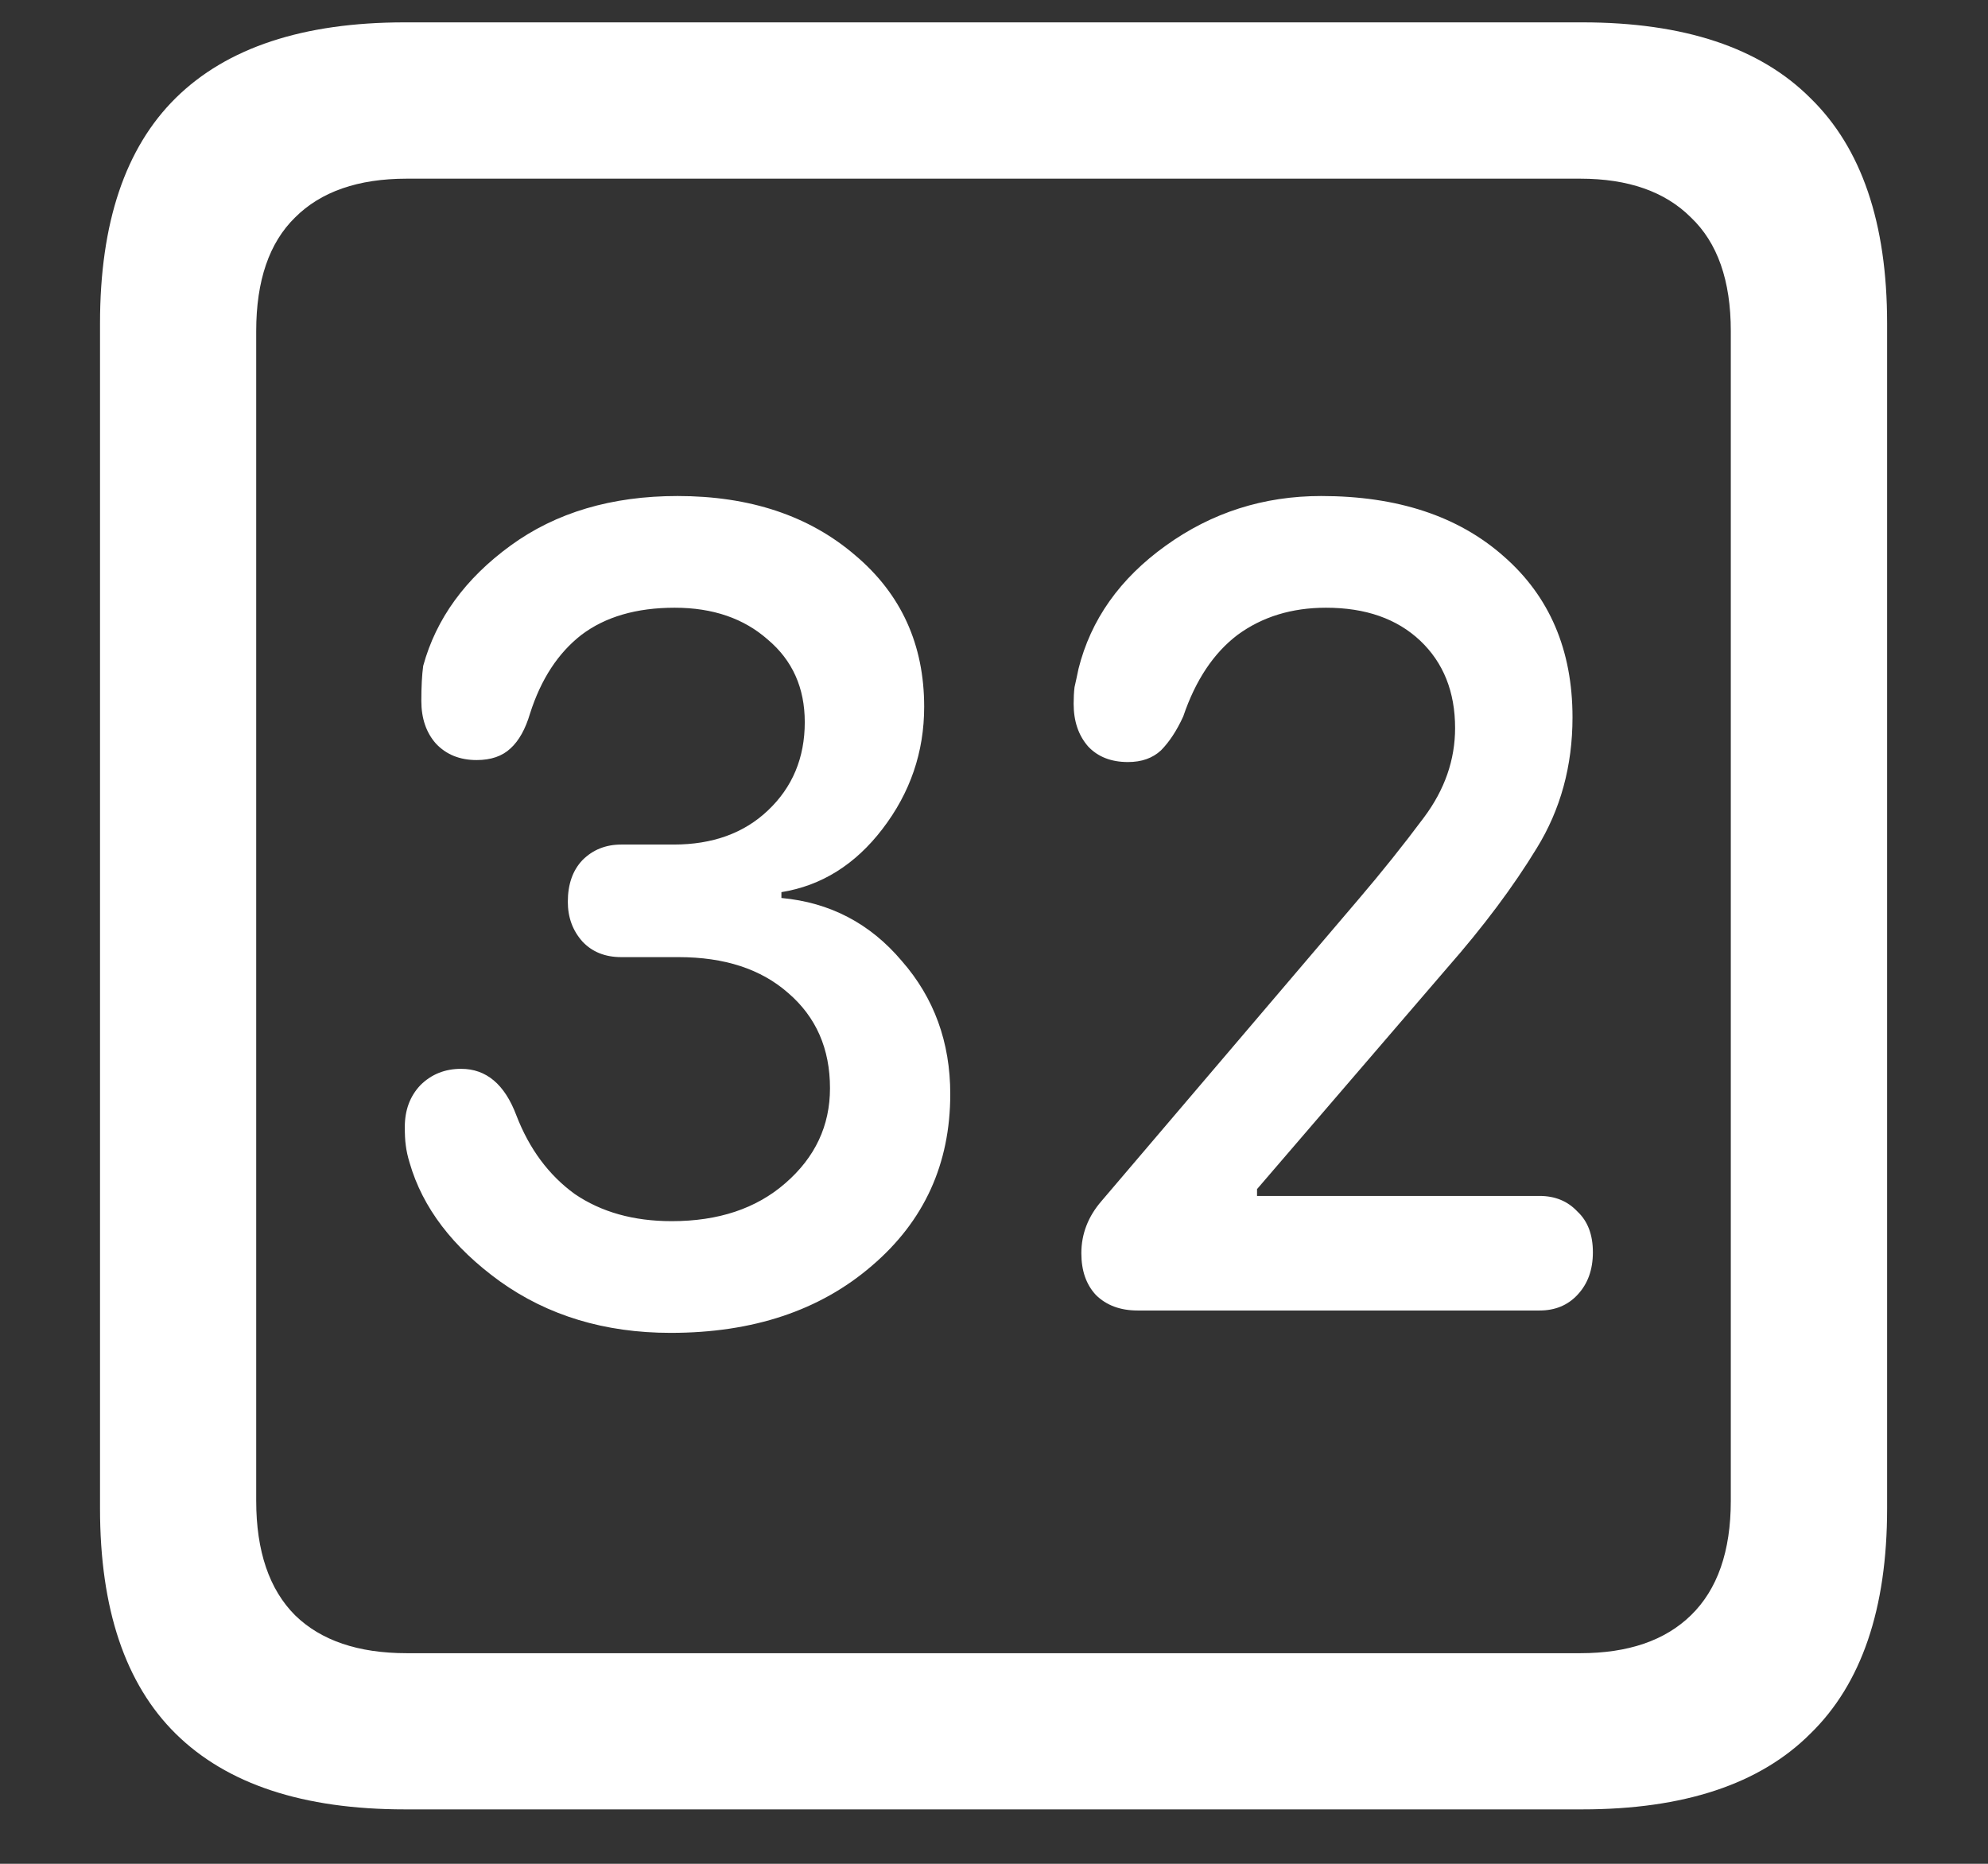<svg width="16" height="15" viewBox="0 0 16 15" fill="none" xmlns="http://www.w3.org/2000/svg">
<rect x="0" y="0" width="16" height="15" fill="#333333" stroke="none"/>
<path d="M3.258 14.562H12.734C13.552 14.562 14.164 14.359 14.57 13.953C14.982 13.552 15.188 12.948 15.188 12.141V2.602C15.188 1.794 14.982 1.19 14.57 0.789C14.164 0.383 13.552 0.18 12.734 0.18H3.258C2.44 0.18 1.826 0.383 1.414 0.789C1.008 1.19 0.805 1.794 0.805 2.602V12.141C0.805 12.948 1.008 13.552 1.414 13.953C1.826 14.359 2.44 14.562 3.258 14.562ZM3.273 13.305C2.883 13.305 2.583 13.203 2.375 13C2.167 12.792 2.062 12.484 2.062 12.078V2.664C2.062 2.258 2.167 1.953 2.375 1.75C2.583 1.542 2.883 1.438 3.273 1.438H12.719C13.104 1.438 13.401 1.542 13.609 1.75C13.823 1.953 13.93 2.258 13.93 2.664V12.078C13.93 12.484 13.823 12.792 13.609 13C13.401 13.203 13.104 13.305 12.719 13.305H3.273ZM5.398 10.727C6.06 10.727 6.599 10.547 7.016 10.188C7.438 9.828 7.648 9.367 7.648 8.805C7.648 8.388 7.518 8.031 7.258 7.734C7.003 7.432 6.68 7.263 6.289 7.227V7.18C6.612 7.128 6.883 6.958 7.102 6.672C7.326 6.38 7.438 6.052 7.438 5.688C7.438 5.188 7.253 4.781 6.883 4.469C6.513 4.151 6.036 3.992 5.453 3.992C4.922 3.992 4.474 4.125 4.109 4.391C3.745 4.656 3.51 4.979 3.406 5.359C3.396 5.432 3.391 5.526 3.391 5.641C3.391 5.781 3.43 5.896 3.508 5.984C3.591 6.073 3.701 6.117 3.836 6.117C3.951 6.117 4.042 6.086 4.109 6.023C4.177 5.961 4.229 5.867 4.266 5.742C4.354 5.466 4.492 5.255 4.68 5.109C4.872 4.964 5.122 4.891 5.43 4.891C5.737 4.891 5.987 4.977 6.18 5.148C6.378 5.315 6.477 5.536 6.477 5.812C6.477 6.099 6.378 6.336 6.18 6.523C5.987 6.706 5.734 6.797 5.422 6.797H5C4.875 6.797 4.771 6.839 4.688 6.922C4.609 7.005 4.57 7.117 4.57 7.258C4.57 7.383 4.609 7.49 4.688 7.578C4.766 7.661 4.87 7.703 5 7.703H5.461C5.831 7.703 6.125 7.799 6.344 7.992C6.568 8.185 6.68 8.44 6.68 8.758C6.68 9.06 6.56 9.315 6.32 9.523C6.086 9.727 5.781 9.828 5.406 9.828C5.099 9.828 4.839 9.755 4.625 9.609C4.417 9.458 4.26 9.247 4.156 8.977C4.062 8.727 3.914 8.602 3.711 8.602C3.581 8.602 3.471 8.646 3.383 8.734C3.299 8.823 3.258 8.935 3.258 9.07C3.258 9.128 3.26 9.177 3.266 9.219C3.271 9.26 3.281 9.307 3.297 9.359C3.401 9.719 3.643 10.037 4.023 10.312C4.409 10.588 4.867 10.727 5.398 10.727ZM9.156 10.547H12.391C12.516 10.547 12.617 10.505 12.695 10.422C12.779 10.333 12.82 10.219 12.82 10.078C12.82 9.938 12.779 9.828 12.695 9.75C12.617 9.667 12.516 9.625 12.391 9.625H10.117V9.57L11.648 7.789C11.94 7.456 12.18 7.135 12.367 6.828C12.56 6.516 12.656 6.164 12.656 5.773C12.656 5.232 12.471 4.799 12.102 4.477C11.737 4.154 11.247 3.992 10.633 3.992C10.169 3.992 9.753 4.125 9.383 4.391C9.013 4.656 8.779 4.987 8.68 5.383C8.669 5.435 8.659 5.484 8.648 5.531C8.643 5.573 8.641 5.617 8.641 5.664C8.641 5.805 8.68 5.919 8.758 6.008C8.836 6.091 8.943 6.133 9.078 6.133C9.188 6.133 9.276 6.102 9.344 6.039C9.411 5.971 9.471 5.88 9.523 5.766C9.622 5.474 9.768 5.255 9.961 5.109C10.159 4.964 10.396 4.891 10.672 4.891C10.99 4.891 11.242 4.979 11.43 5.156C11.617 5.333 11.711 5.568 11.711 5.859C11.711 6.115 11.628 6.354 11.461 6.578C11.294 6.802 11.117 7.023 10.93 7.242L8.867 9.664C8.758 9.789 8.703 9.93 8.703 10.086C8.703 10.227 8.742 10.338 8.82 10.422C8.904 10.505 9.016 10.547 9.156 10.547Z" fill="white"/>
</svg>
